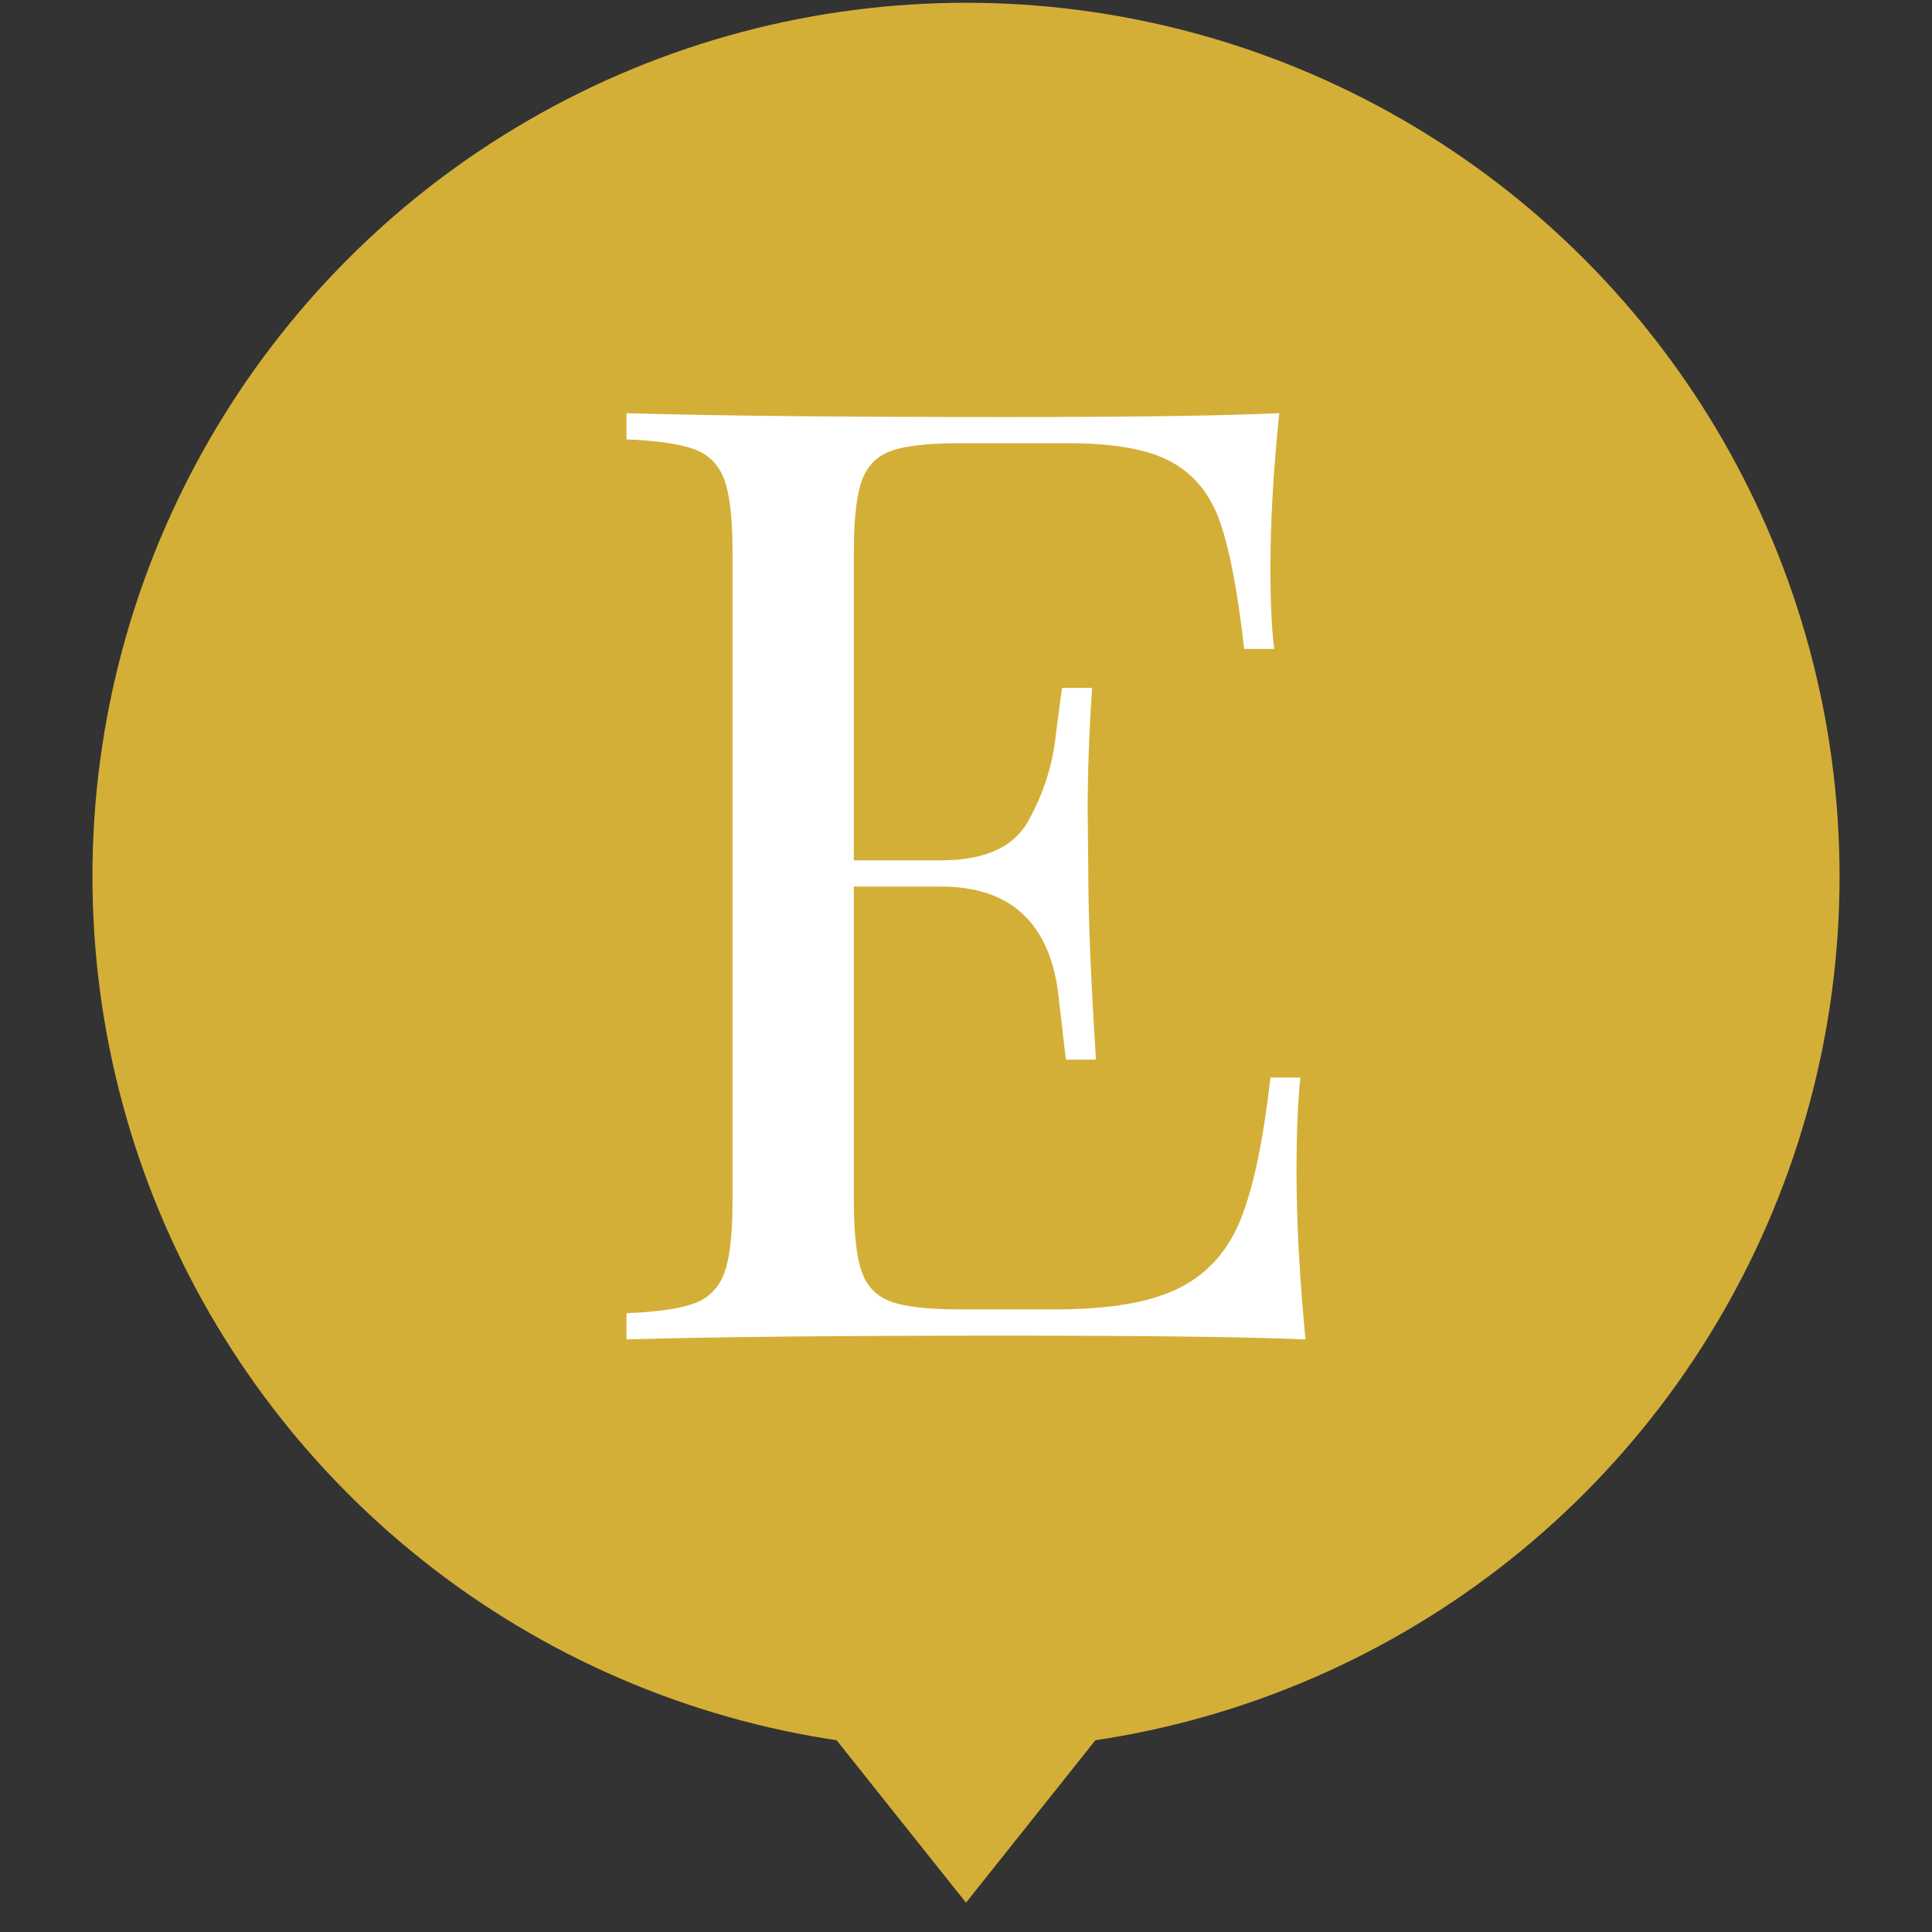 <?xml version="1.0" encoding="utf-8"?>
<!-- Generator: Adobe Illustrator 16.0.0, SVG Export Plug-In . SVG Version: 6.00 Build 0)  -->
<!DOCTYPE svg PUBLIC "-//W3C//DTD SVG 1.1//EN" "http://www.w3.org/Graphics/SVG/1.1/DTD/svg11.dtd">
<svg version="1.1" id="Layer_1" xmlns="http://www.w3.org/2000/svg" xmlns:xlink="http://www.w3.org/1999/xlink" x="0px" y="0px"
	 width="100px" height="100px" viewBox="-26 -26 100 100" enable-background="new -26 -26 100 100" xml:space="preserve">
<rect x="-26" y="-26" width="100" height="100" fill="#333333" stroke="none"/>
<circle fill="#D4AF37" cx="24" cy="19.358" r="45.215"/>
<g>
	<path fill="#FFFFFF" d="M41.107,34.666c0,2.556,0.157,5.445,0.466,8.663c-3.064-0.134-8.232-0.196-15.507-0.196
		c-8.662,0-15.209,0.062-19.64,0.196V41.97c1.631-0.064,2.815-0.239,3.555-0.523c0.737-0.291,1.246-0.82,1.521-1.59
		c0.278-0.771,0.414-2.009,0.414-3.704V2.562c0-1.697-0.136-2.931-0.414-3.705c-0.274-0.77-0.783-1.299-1.521-1.588
		c-0.739-0.283-1.924-0.46-3.555-0.528v-1.355c4.43,0.133,10.978,0.2,19.64,0.2c6.634,0,11.353-0.067,14.151-0.2
		c-0.309,2.955-0.459,5.623-0.459,8.002c0,1.764,0.063,3.166,0.195,4.2h-1.555c-0.329-2.933-0.745-5.113-1.242-6.547
		c-0.494-1.433-1.335-2.476-2.513-3.125c-1.176-0.65-2.956-0.976-5.339-0.976h-5.619c-1.631,0-2.818,0.132-3.555,0.396
		c-0.739,0.265-1.246,0.779-1.52,1.538c-0.274,0.761-0.414,1.991-0.414,3.688v15.969h4.499c2.268,0,3.775-0.676,4.527-2.034
		c0.749-1.354,1.211-2.736,1.388-4.147c0.178-1.411,0.299-2.328,0.367-2.746h1.551c-0.152,2.225-0.23,4.352-0.23,6.381l0.033,3.24
		c0,2.292,0.134,5.5,0.395,9.622h-1.553c-0.041-0.309-0.169-1.398-0.381-3.272c-0.208-1.875-0.82-3.293-1.835-4.251
		c-1.014-0.957-2.437-1.436-4.262-1.436h-4.499v16.265c0,1.695,0.14,2.927,0.414,3.689c0.274,0.76,0.781,1.269,1.52,1.534
		c0.737,0.266,1.924,0.397,3.555,0.397h4.959c2.82,0,4.962-0.373,6.431-1.124c1.464-0.75,2.521-1.951,3.17-3.604
		c0.653-1.654,1.151-4.076,1.512-7.273h1.551C41.178,30.985,41.107,32.614,41.107,34.666z"/>
</g>
<polyline fill="#D4AF37" points="31.1,63.569 24,72.481 16.9,63.569 "/>
</svg>
